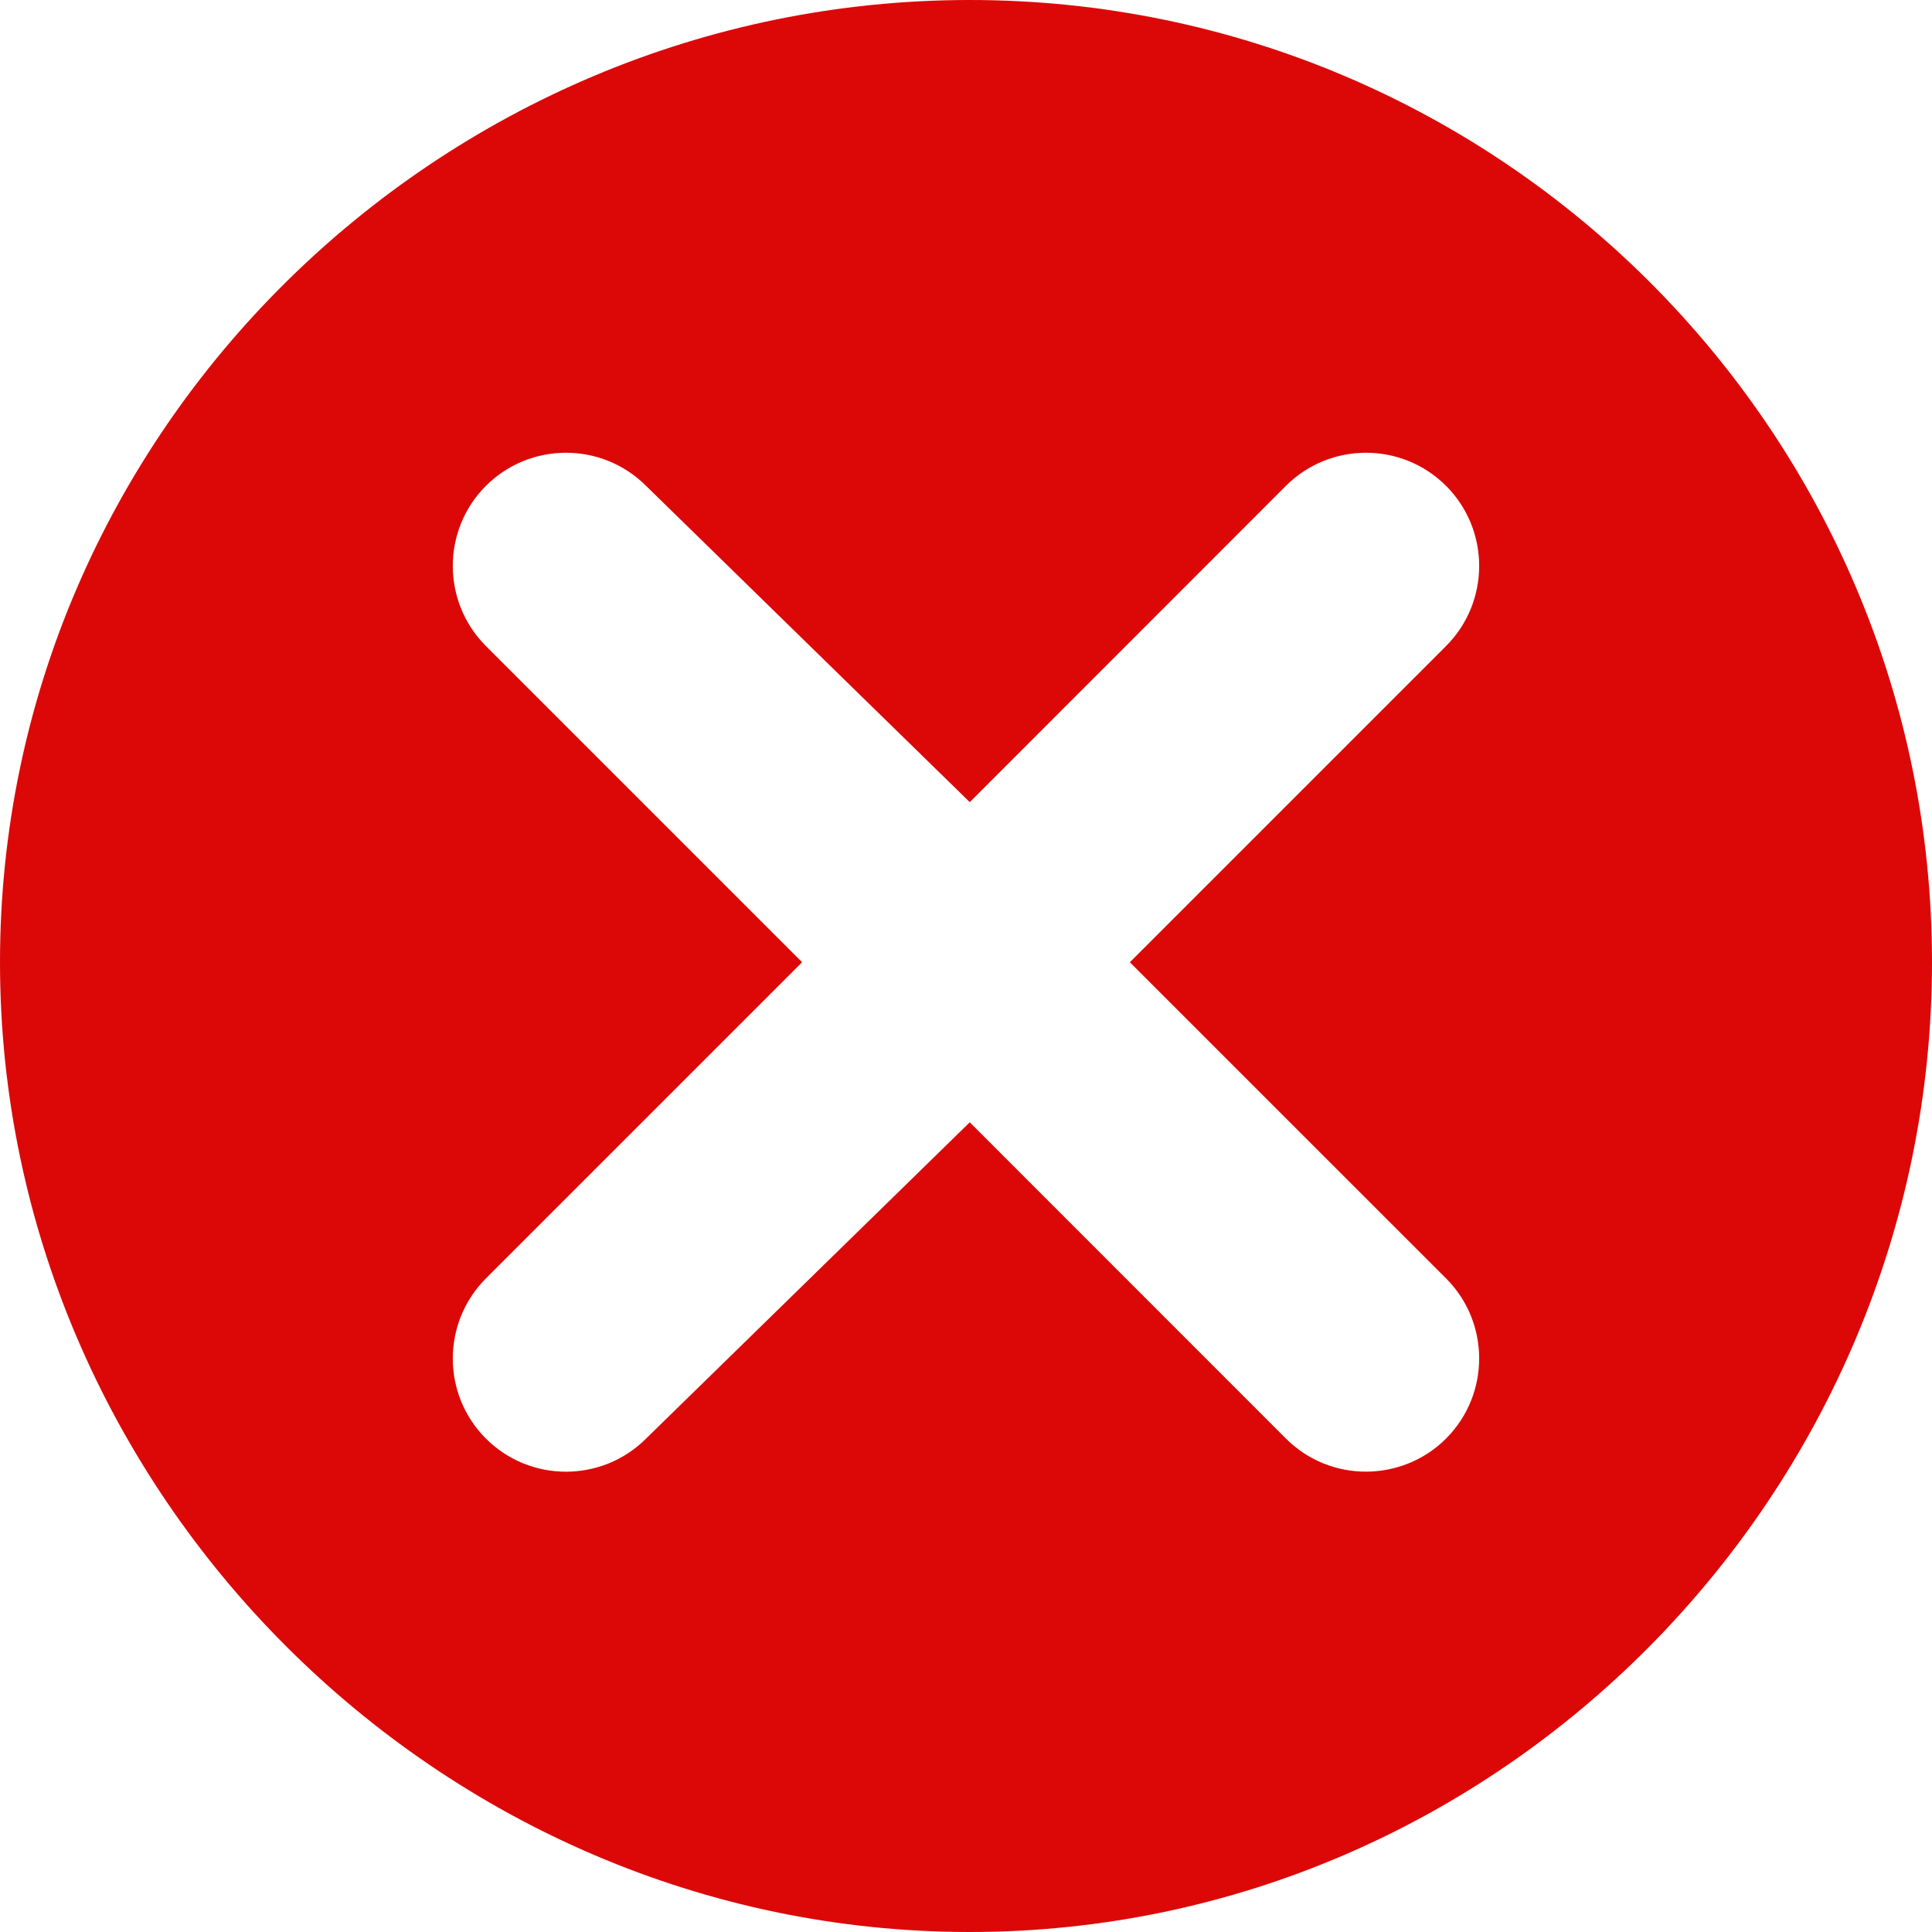 <svg class="fill-danger" width="20" height="20" viewBox="0 0 98 98" fill="#dc0808" xmlns="http://www.w3.org/2000/svg"  ><path d="M49.191 0C22.278 0 0 21.895 0 48.809C0 75.722 22.278 98 49.191 98C76.105 98 98 75.722 98 48.809C98 21.895 76.105 0 49.191 0ZM73.351 64.847C75.59 67.086 75.59 70.728 73.351 72.97C71.129 75.19 67.486 75.227 65.227 72.97L49.191 56.928L32.771 72.972C30.531 75.211 26.889 75.211 24.647 72.972C22.408 70.732 22.408 67.09 24.647 64.848L40.687 48.809L24.647 32.769C22.408 30.527 22.408 26.885 24.647 24.645C26.889 22.406 30.531 22.406 32.771 24.645L49.191 40.689L65.227 24.645C67.463 22.41 71.106 22.402 73.351 24.645C75.59 26.885 75.59 30.527 73.351 32.769L57.311 48.809L73.351 64.847Z"></path></svg>